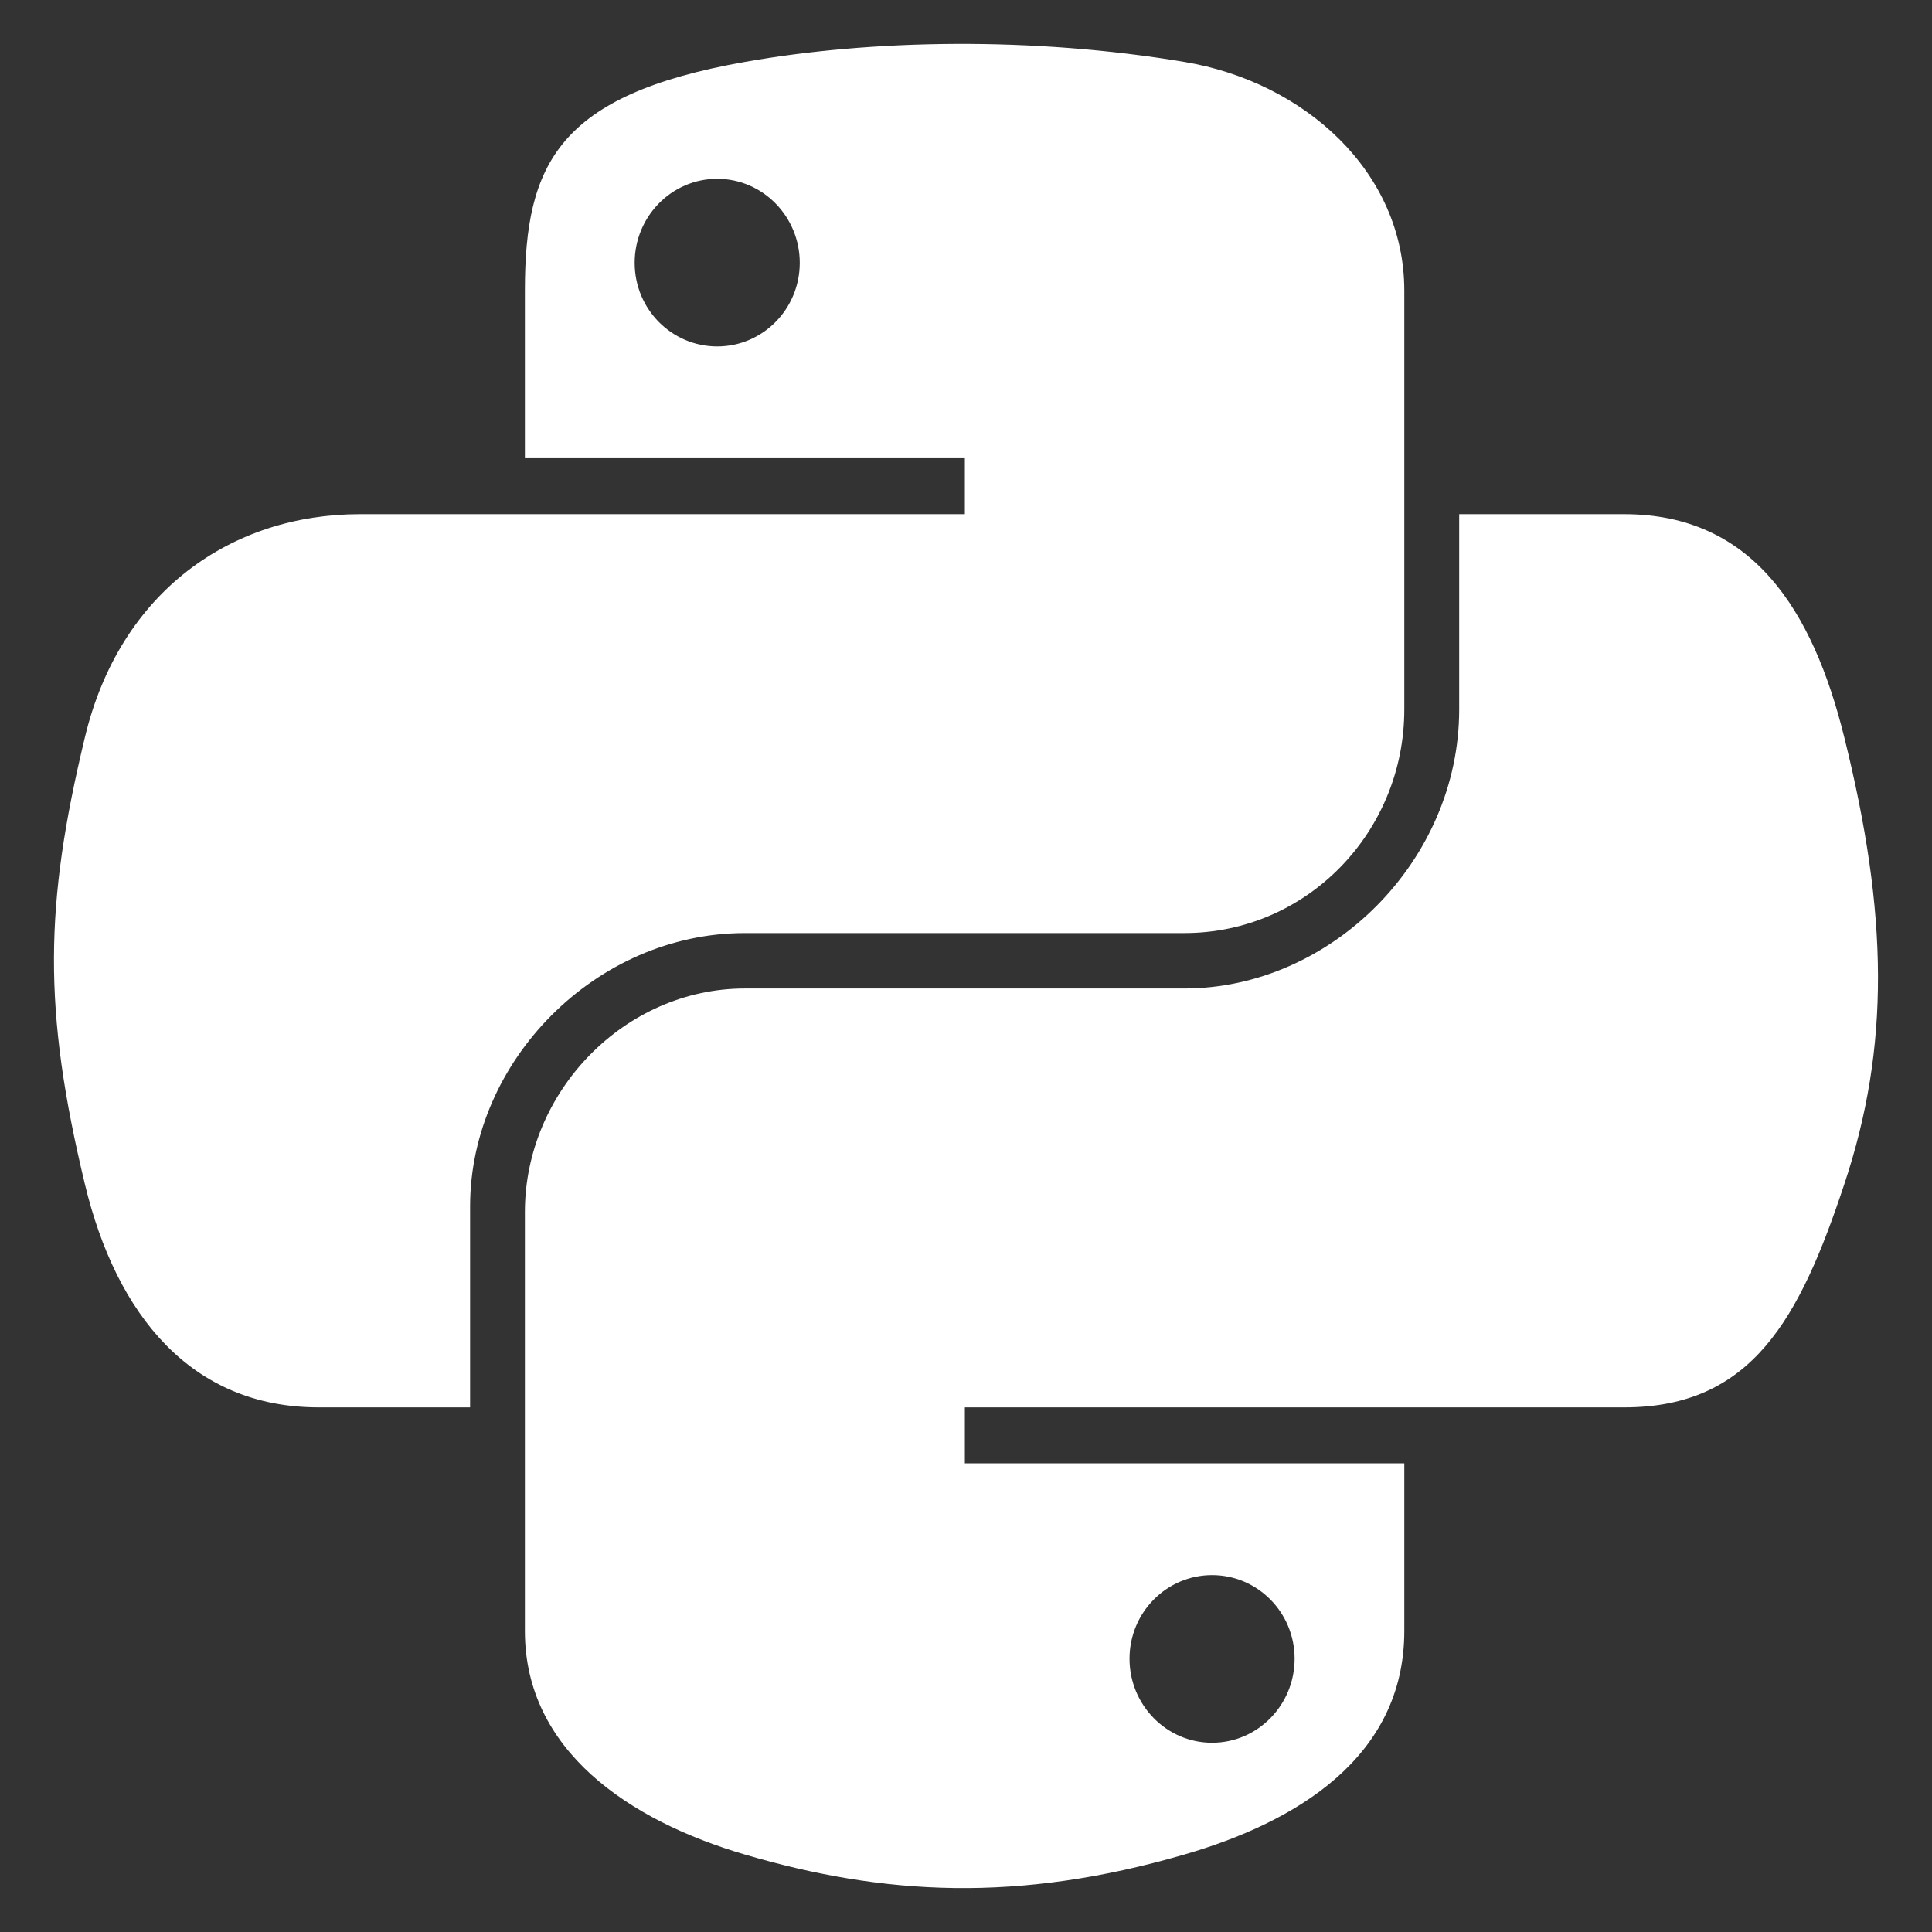 <svg width="22" height="22" viewBox="0 0 22 22" fill="none" xmlns="http://www.w3.org/2000/svg">
<rect x="0" y="0" width="22" height="22" fill="#333333" stroke="none"/>
<g clip-path="url(#clip0_266_1129)">
<path fill-rule="evenodd" clip-rule="evenodd" d="M8.482 0.705C9.202 0.577 10.02 0.504 10.876 0.5C11.733 0.496 12.626 0.561 13.486 0.705C14.846 0.931 15.991 1.951 15.991 3.309V8.079C15.991 9.478 14.879 10.625 13.486 10.625H8.482C6.783 10.625 5.353 12.084 5.353 13.737V16.026H3.63C2.174 16.026 1.324 14.97 0.967 13.486C0.487 11.494 0.507 10.303 0.967 8.395C1.366 6.73 2.641 5.855 4.097 5.855H5.977H10.987V5.218H5.977V3.309C5.977 1.863 6.362 1.079 8.482 0.705ZM9.107 2.993C9.107 2.465 8.685 2.036 8.167 2.036C7.648 2.036 7.227 2.465 7.227 2.993C7.227 3.52 7.648 3.945 8.167 3.945C8.685 3.945 9.107 3.52 9.107 2.993ZM16.616 8.079V5.855H18.496C19.954 5.855 20.642 6.945 21.001 8.395C21.502 10.408 21.524 11.917 21.001 13.486C20.495 15.011 19.952 16.026 18.496 16.026H15.991H10.987V16.663H15.991V18.572C15.991 20.018 14.748 20.753 13.486 21.118C11.589 21.669 10.068 21.584 8.482 21.118C7.158 20.729 5.977 19.93 5.977 18.572V13.802C5.977 12.429 7.112 11.256 8.482 11.256H13.486C15.154 11.256 16.616 9.804 16.616 8.079ZM14.742 18.888C14.742 18.361 14.321 17.936 13.802 17.936C13.284 17.936 12.862 18.361 12.862 18.888C12.862 19.416 13.284 19.845 13.802 19.845C14.321 19.845 14.742 19.416 14.742 18.888Z" fill="white"/>
</g>
<defs>
<clipPath id="clip0_266_1129">
<rect width="22" height="22" fill="white"/>
</clipPath>
</defs>
</svg>
